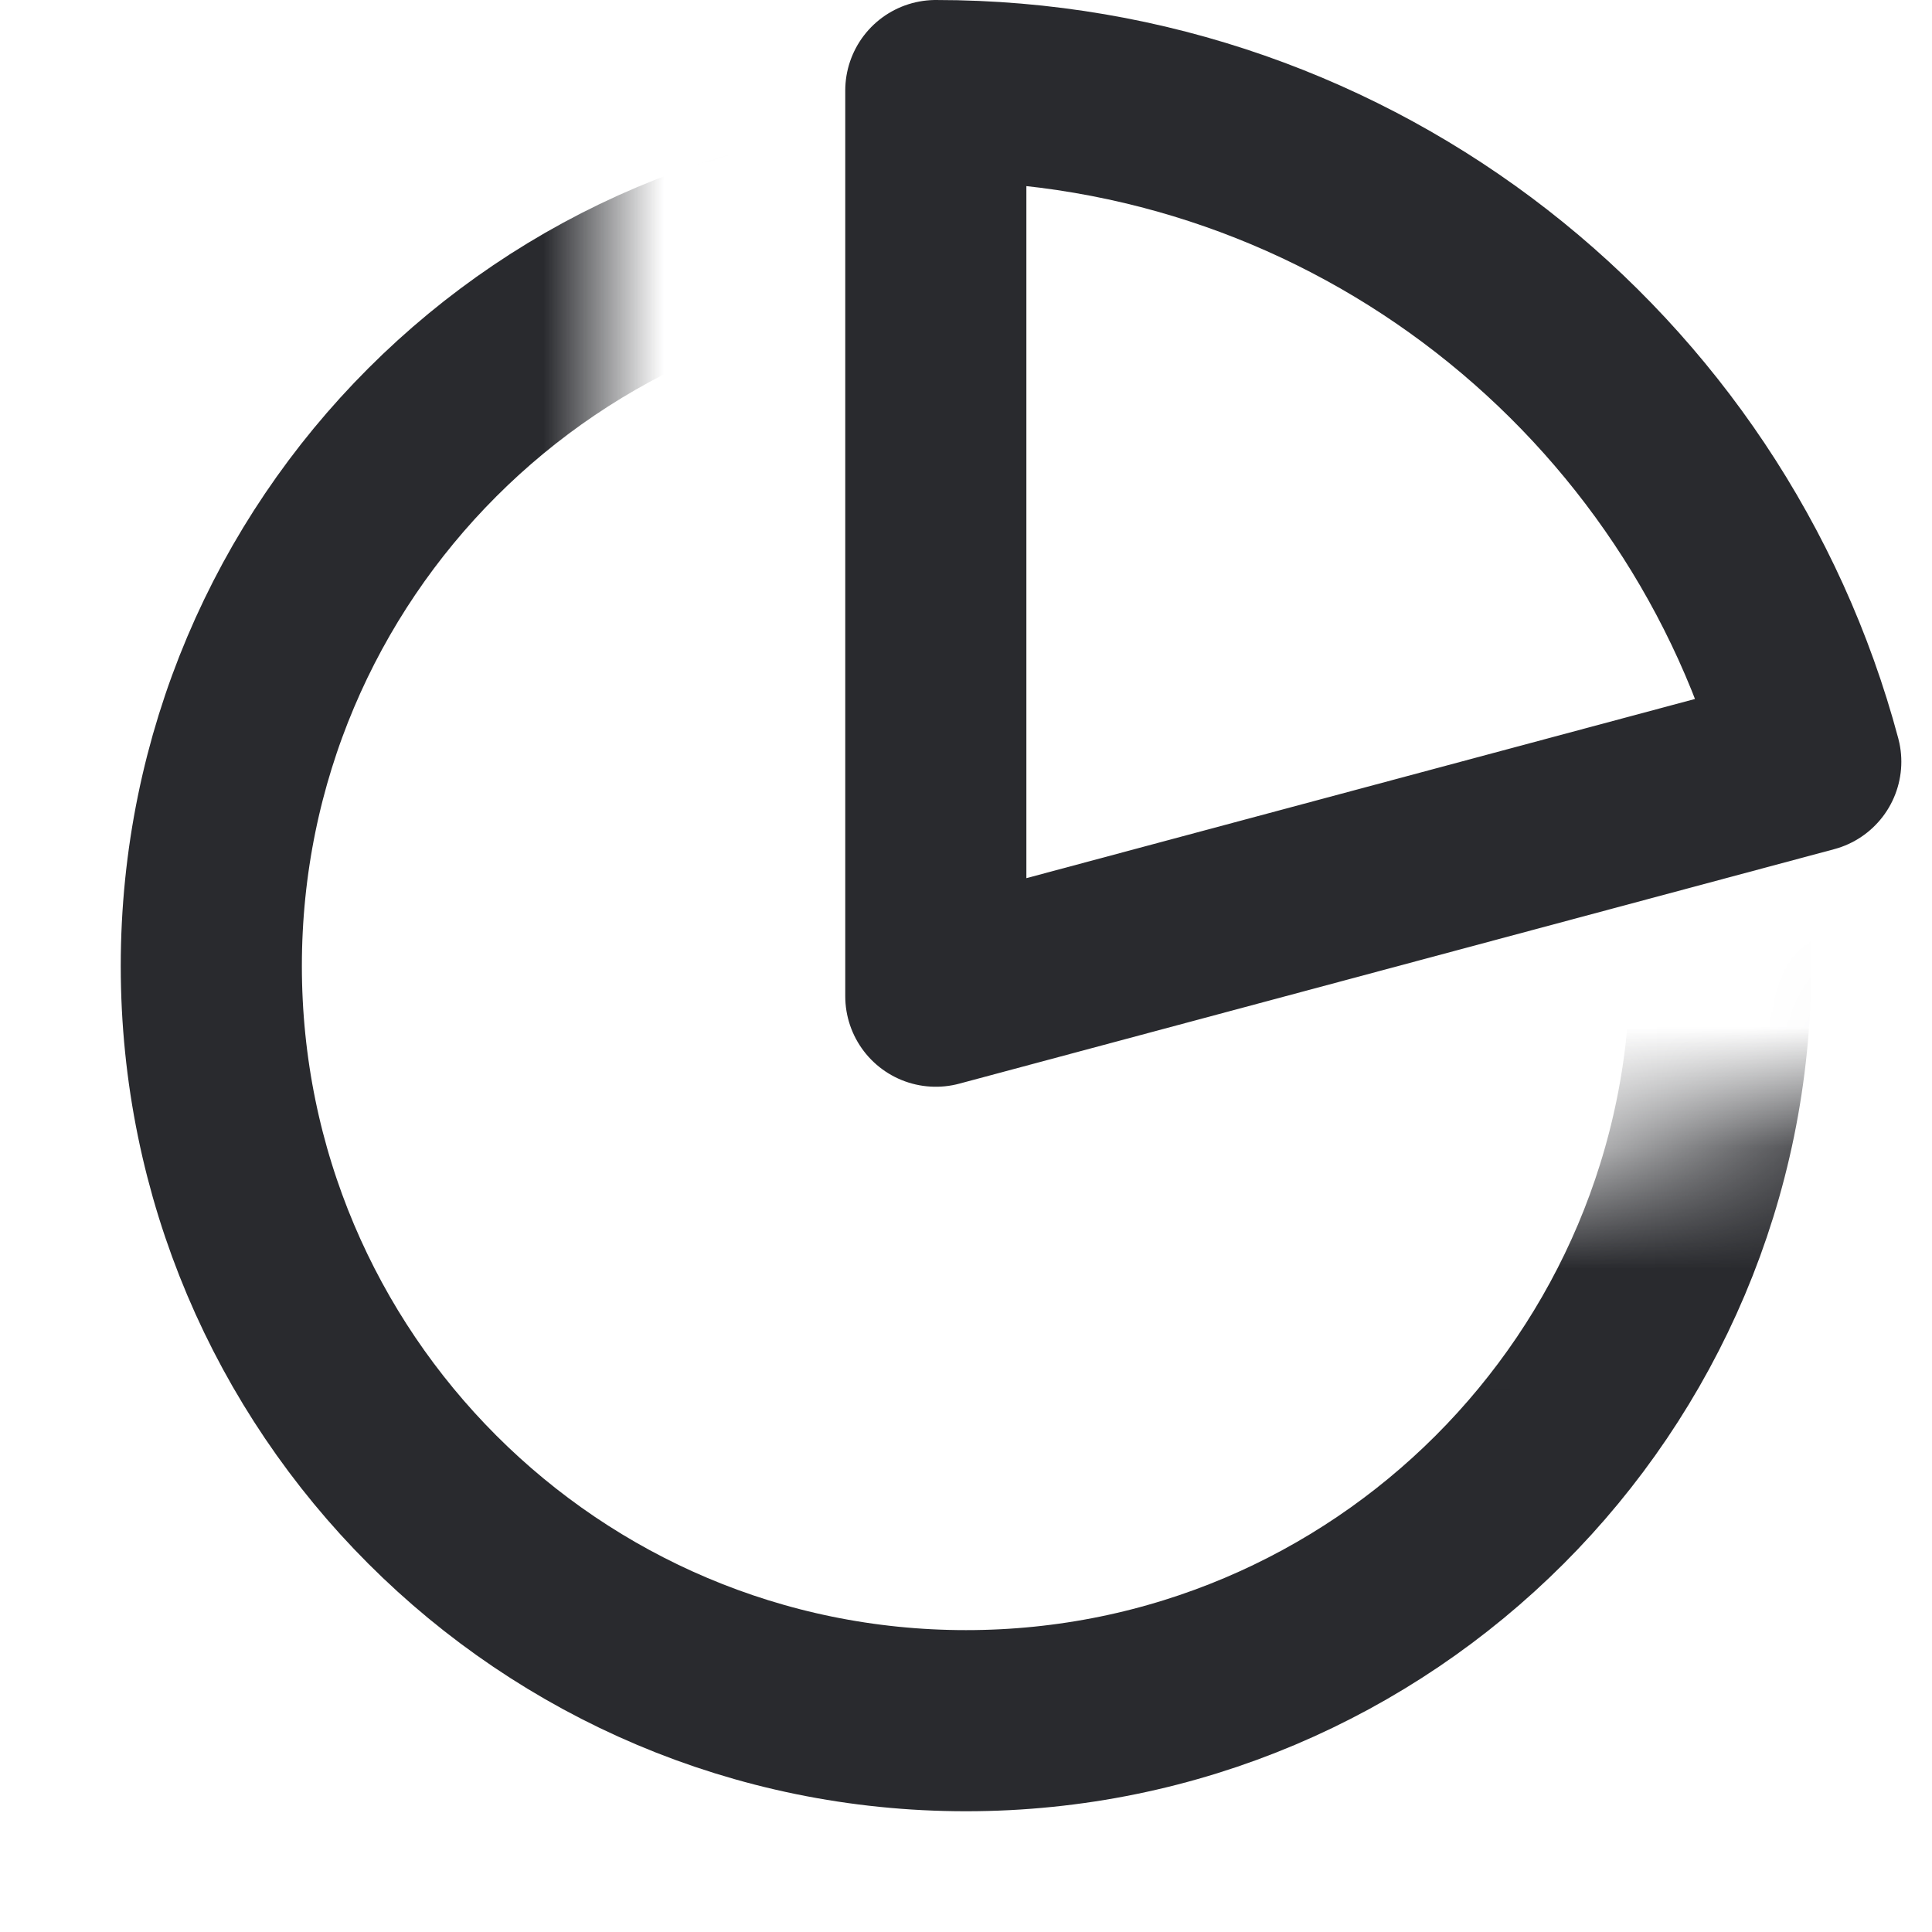 <svg width="16" height="16" viewBox="0 0 16 16" fill="none" xmlns="http://www.w3.org/2000/svg">
<mask id="mask0_56173_3412" style="mask-type:alpha" maskUnits="userSpaceOnUse" x="0" y="0" width="16" height="16">
<path d="M5.106 0C5.039 0.239 5 0.49 5 0.75V8.25C5 9.105 5.398 9.911 6.076 10.432C6.754 10.952 7.636 11.127 8.462 10.906L15.708 8.965C15.808 8.938 15.905 8.904 16 8.867V16H0V0H5.106ZM10.778 4.591L10.5 4.666V4.376C10.596 4.444 10.688 4.516 10.778 4.591ZM16 2.169C15.39 1.342 14.658 0.611 13.831 0H16V2.169Z" fill="#292A2E"/>
</mask>
<g mask="url(#mask0_56173_3412)">
<path d="M1.75 8C1.75 11.452 4.548 14.25 8 14.25C11.452 14.25 14.25 11.452 14.25 8C14.25 4.548 11.452 1.75 8 1.75C4.548 1.75 1.75 4.548 1.75 8Z" stroke="#292A2E" stroke-width="1.5" stroke-linejoin="round"/>
</g>
<path d="M7.75 8.25V0.75C11.221 0.75 14.141 3.107 14.996 6.308L7.75 8.25Z" stroke="#292A2E" stroke-width="1.5" stroke-linejoin="round"/>
</svg>
